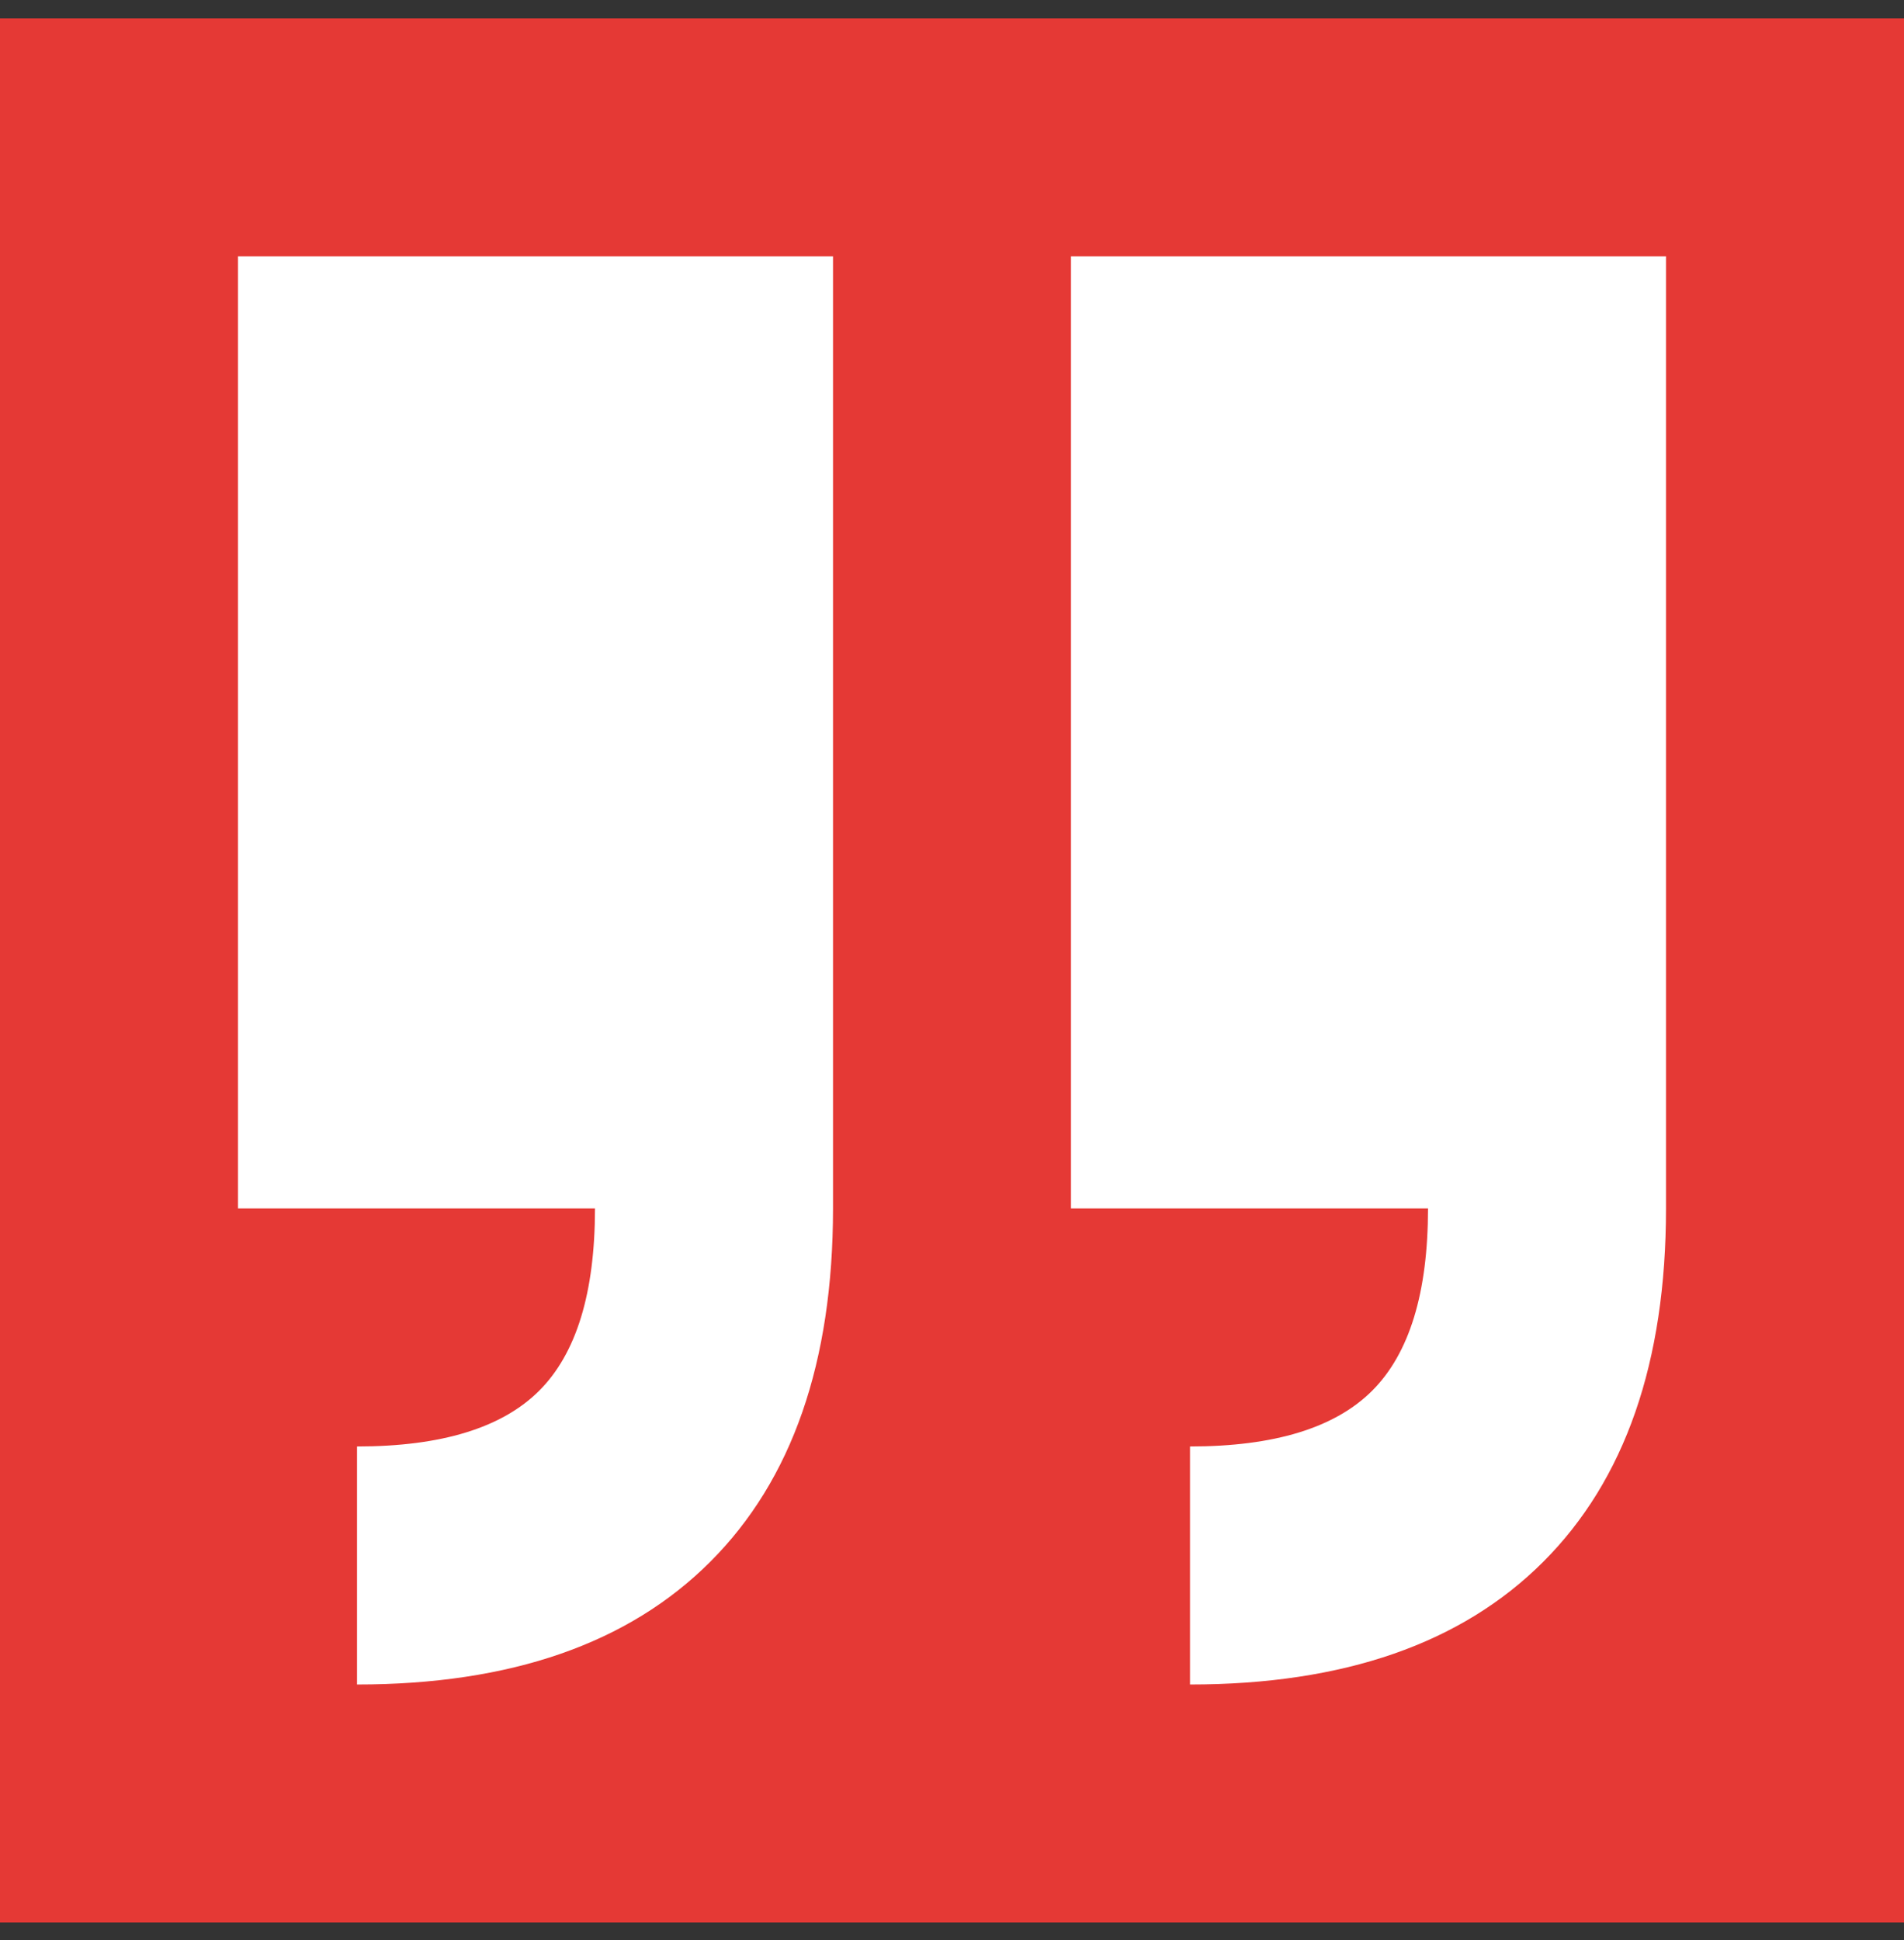 <svg width="53" height="54" viewBox="0 0 53 54" fill="none" xmlns="http://www.w3.org/2000/svg">
<rect x="0" y="0" width="53" height="54" fill="#333333" stroke="none"/>
<rect width="53" height="53" transform="matrix(-1 0 0 -1 53 53.51)" fill="#E53935"/>
<path d="M33.125 46.885C37.404 46.885 40.682 45.746 42.959 43.469C45.236 41.192 46.375 37.914 46.375 33.635V7.135H29.812V33.635H39.75C39.75 35.981 39.232 37.672 38.197 38.707C37.162 39.742 35.471 40.26 33.125 40.26V46.885ZM9.938 46.885C14.216 46.885 17.494 45.746 19.771 43.469C22.049 41.192 23.188 37.914 23.188 33.635V7.135H6.625V33.635H16.562C16.562 35.981 16.045 37.672 15.01 38.707C13.975 39.742 12.284 40.26 9.938 40.26V46.885Z" fill="white"/>
</svg>
